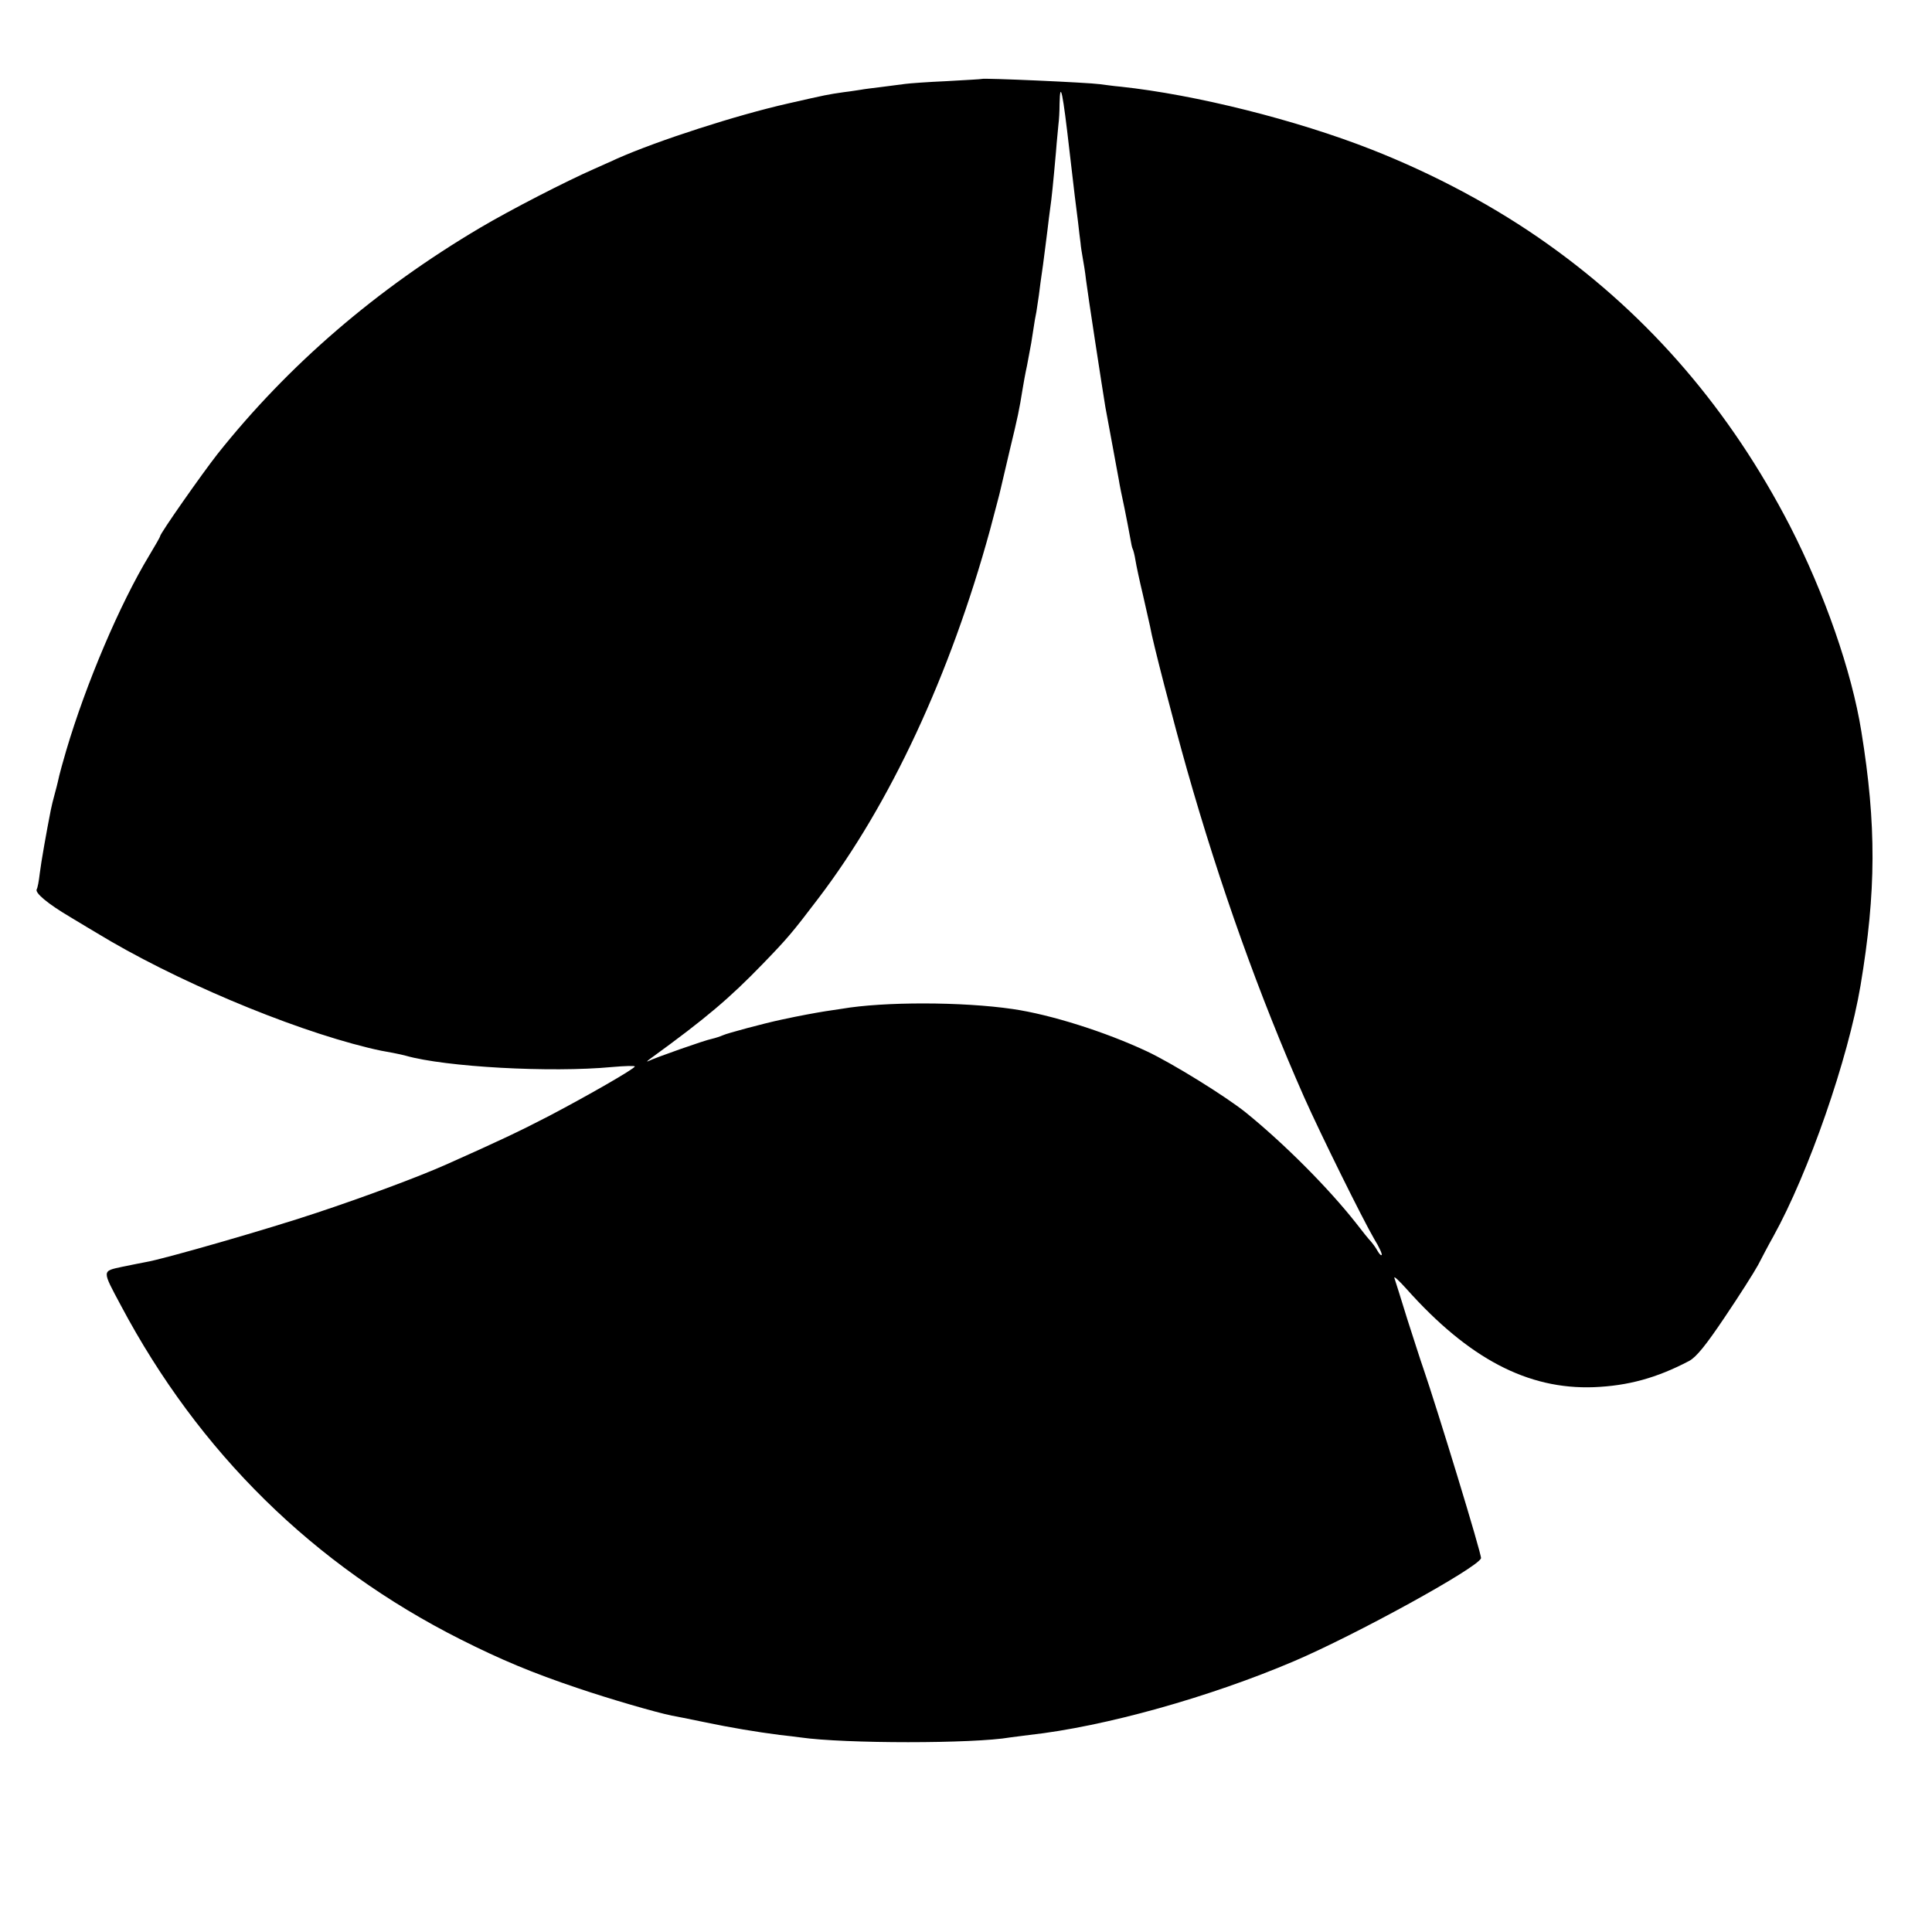 <?xml version="1.0" standalone="no"?>
<!DOCTYPE svg PUBLIC "-//W3C//DTD SVG 20010904//EN"
 "http://www.w3.org/TR/2001/REC-SVG-20010904/DTD/svg10.dtd">
<svg version="1.0" xmlns="http://www.w3.org/2000/svg"
 width="700pt" height="700pt" viewBox="0 0 700 700"
 preserveAspectRatio="xMidYMid meet">
<g transform="translate(0,700) scale(0.1,-0.1)"
fill="#000000" stroke="none">
<path d="M3557 6714 c-1 -1 -58 -4 -127 -8 -69 -3 -136 -8 -150 -10 -14 -2
-52 -7 -85 -11 -32 -4 -66 -8 -75 -10 -8 -1 -37 -6 -63 -9 -61 -9 -57 -8 -202
-41 -186 -42 -471 -134 -620 -200 -16 -8 -52 -23 -80 -36 -105 -46 -305 -149
-415 -214 -377 -223 -696 -498 -952 -820 -55 -70 -208 -288 -208 -298 0 -3
-18 -34 -39 -69 -107 -177 -229 -464 -301 -707 -12 -41 -23 -81 -25 -90 -2 -9
-8 -36 -15 -61 -7 -25 -14 -54 -16 -65 -15 -76 -35 -188 -40 -230 -3 -27 -8
-53 -11 -57 -7 -13 39 -52 122 -101 44 -27 87 -52 95 -57 277 -169 693 -345
983 -416 36 -9 63 -14 92 -19 17 -3 37 -8 45 -10 144 -41 525 -62 748 -41 45
4 82 5 82 2 0 -8 -171 -106 -310 -179 -108 -56 -184 -92 -375 -177 -99 -44
-295 -117 -470 -175 -167 -56 -555 -168 -618 -178 -12 -2 -50 -10 -85 -17 -73
-16 -73 -11 -4 -140 283 -533 699 -942 1231 -1210 145 -73 259 -121 426 -177
112 -38 280 -87 339 -99 11 -2 63 -12 115 -23 100 -21 191 -36 276 -47 28 -3
61 -7 75 -9 160 -23 628 -23 760 0 14 2 45 6 70 9 272 30 653 137 958 267 225
96 665 338 678 373 4 10 -161 549 -210 691 -8 22 -33 101 -57 175 -23 74 -44
142 -47 150 -2 8 17 -10 44 -40 225 -252 439 -365 679 -356 123 5 227 33 345
95 26 14 61 57 130 160 52 77 106 162 120 188 14 27 38 73 55 103 128 231 271
643 316 909 57 341 58 582 3 921 -35 218 -133 499 -259 745 -216 418 -507 757
-875 1019 -189 135 -411 254 -640 344 -272 107 -638 199 -910 228 -25 2 -58 7
-75 9 -43 6 -423 23 -428 19z m318 -261 c13 -114 27 -230 31 -258 3 -27 7 -61
9 -75 1 -14 5 -38 8 -55 3 -16 9 -52 12 -80 6 -49 60 -400 70 -460 3 -16 14
-77 25 -135 11 -58 21 -116 24 -130 2 -14 11 -59 20 -100 8 -41 18 -90 21
-109 3 -19 7 -37 9 -40 2 -3 7 -22 10 -41 3 -19 15 -75 27 -125 11 -49 23
-101 26 -115 9 -54 85 -346 133 -516 120 -423 264 -825 425 -1189 61 -137 212
-442 254 -514 18 -29 30 -56 27 -58 -2 -3 -9 4 -15 15 -6 11 -17 26 -24 34 -7
7 -32 38 -55 68 -101 128 -261 288 -398 399 -72 58 -267 179 -359 222 -149 70
-348 133 -485 153 -184 27 -469 27 -620 1 -14 -2 -41 -6 -60 -9 -31 -5 -93
-16 -157 -30 -62 -13 -200 -50 -214 -57 -9 -4 -27 -10 -40 -13 -23 -4 -205
-68 -231 -81 -7 -3 -2 2 12 12 197 143 283 216 403 340 91 94 107 113 202 238
260 341 478 810 622 1335 18 69 36 135 38 146 3 12 18 77 34 145 29 120 34
144 46 219 3 19 10 58 16 85 16 83 17 91 23 131 3 22 8 50 11 64 2 14 6 41 9
60 2 19 9 69 15 110 5 41 13 98 16 125 3 28 8 64 10 80 5 33 11 92 21 205 3
41 8 86 9 100 2 14 4 47 4 74 2 91 12 39 36 -171z"/>
</g>
</svg>
